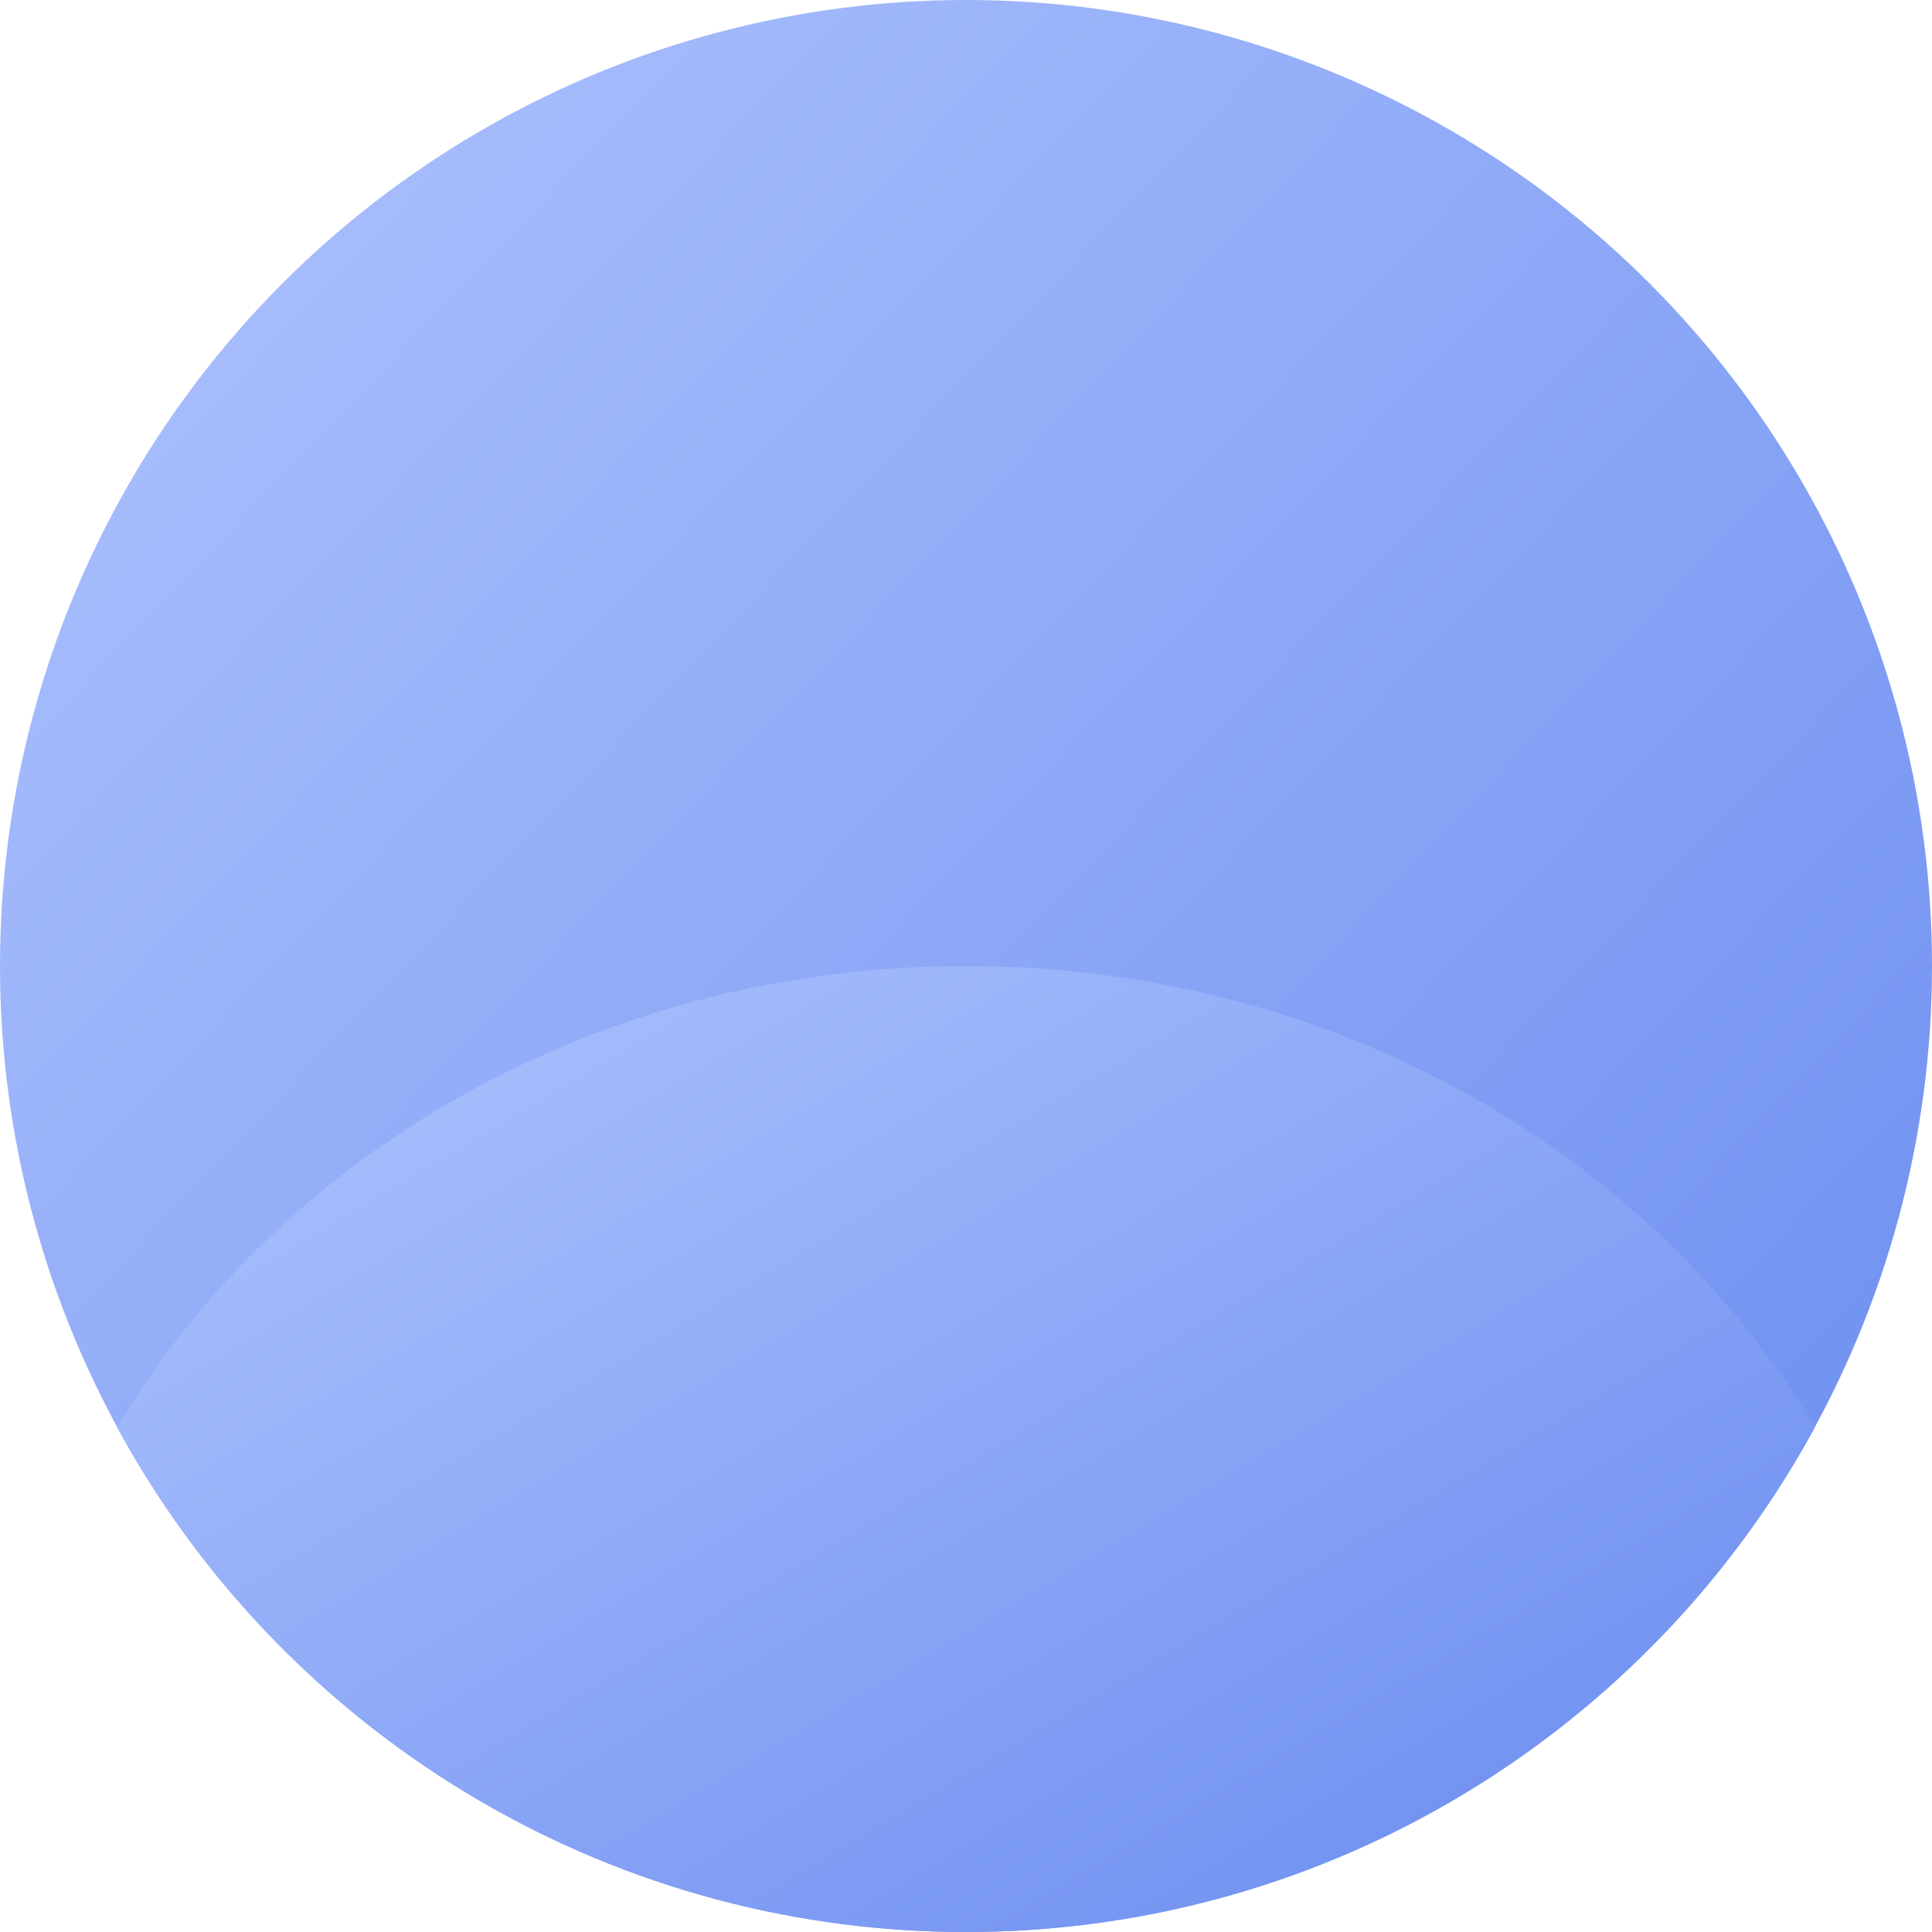<svg width="32" height="32" viewBox="0 0 32 32" fill="none" xmlns="http://www.w3.org/2000/svg">
<g clip-path="url(#clip0_5_176)">
<circle cx="16" cy="16" r="16" fill="url(#paint0_linear_5_176)"/>
<path d="M1.939 23.641C4.651 19.089 9.931 16 16 16C22.069 16 27.349 19.089 30.061 23.641C27.349 28.621 22.069 32 16 32C9.931 32 4.651 28.621 1.939 23.641Z" fill="url(#paint1_linear_5_176)"/>
</g>
<defs>
<linearGradient id="paint0_linear_5_176" x1="-1.385" y1="-3.451" x2="40.151" y2="36.056" gradientUnits="userSpaceOnUse">
<stop stop-color="#B5C8FF"/>
<stop offset="1" stop-color="#5A7FEC"/>
</linearGradient>
<linearGradient id="paint1_linear_5_176" x1="0.722" y1="14.274" x2="19.043" y2="44.904" gradientUnits="userSpaceOnUse">
<stop stop-color="#B5C8FF"/>
<stop offset="1" stop-color="#5A7FEC"/>
</linearGradient>
<clipPath id="clip0_5_176">
<rect width="32" height="32" fill="white"/>
</clipPath>
</defs>
</svg>
